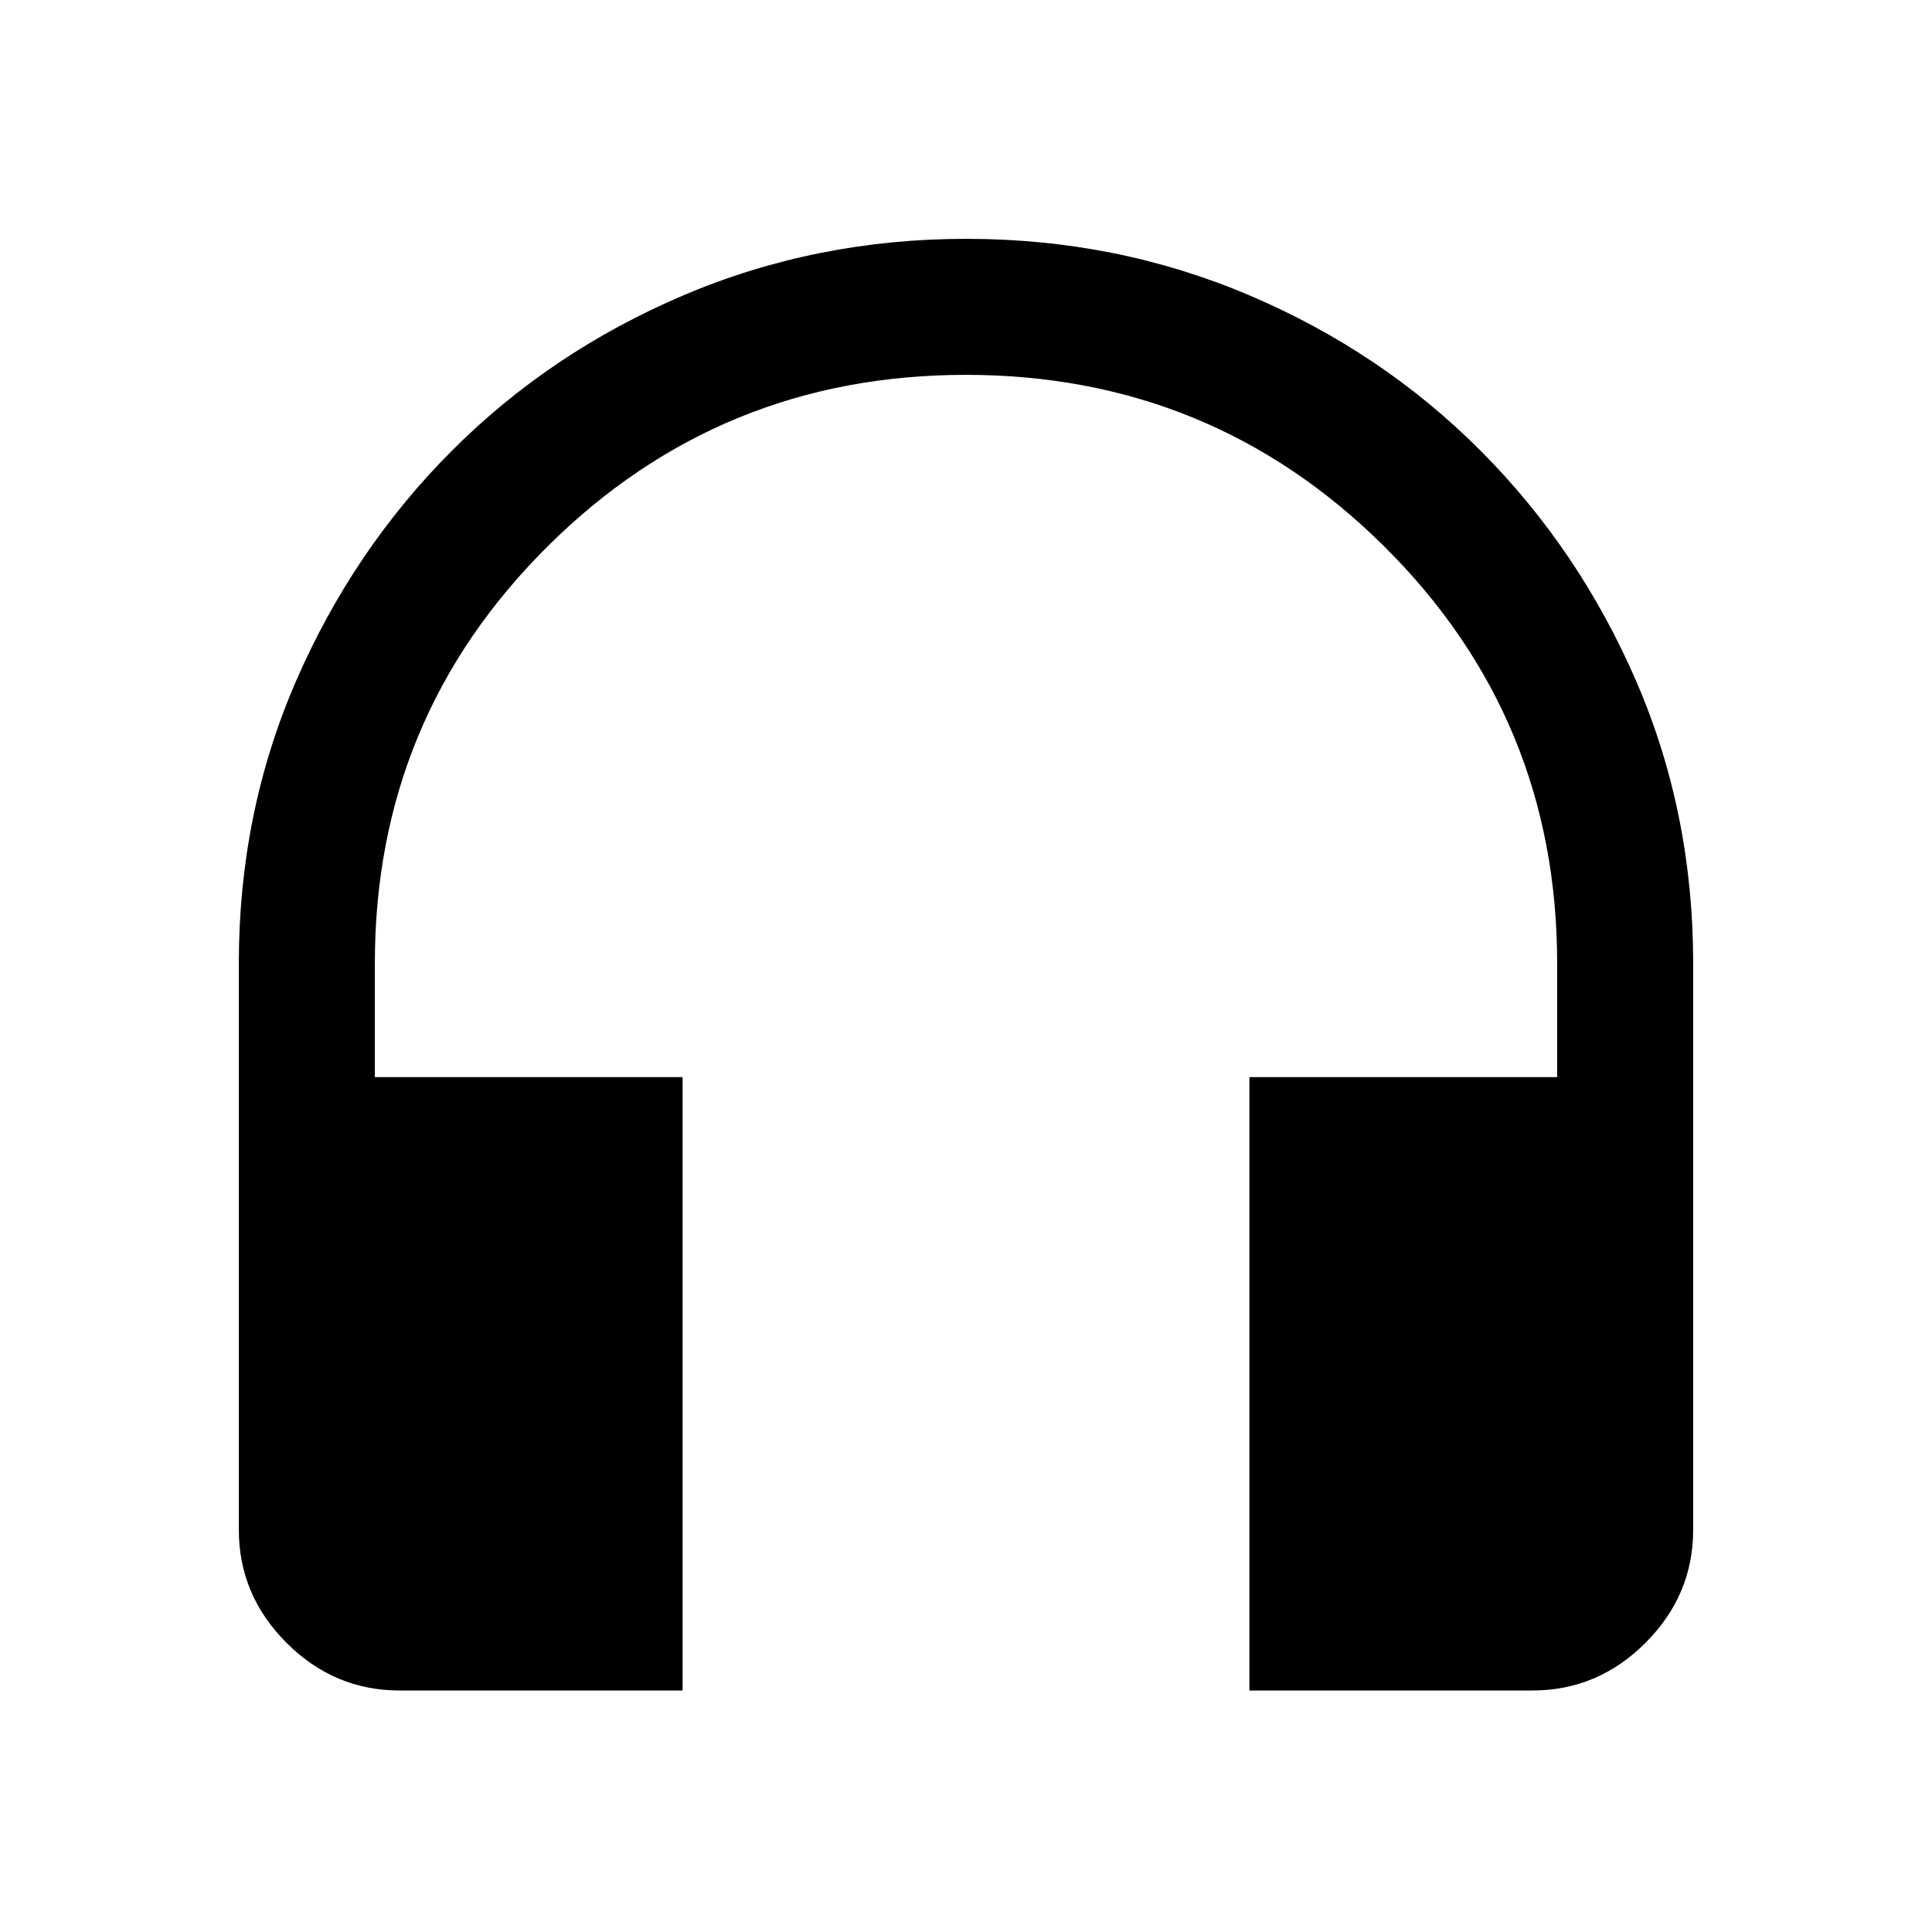 <svg xmlns="http://www.w3.org/2000/svg" height="40" viewBox="0 -960 960 960" width="40"><path d="M339.18-120H198.57q-32.52 0-56.21-23.69-23.69-23.7-23.69-56.21v-281.43q0-74.82 28.4-140.19 28.41-65.38 77.44-114.49 49.03-49.12 115.01-77.22t140.62-28.1q74.63 0 140.56 28.03t115.01 77.27q49.08 49.24 77.35 114.58 28.27 65.34 28.27 140.12v281.43q0 32.51-23.69 56.21Q793.95-120 761.43-120H620.82v-304.77h152.92v-56.56q0-121.84-85.9-207.13-85.9-85.28-207.93-85.28-122.04 0-207.85 85.28-85.8 85.29-85.8 207.13v56.56h152.92V-120Z"/></svg>
